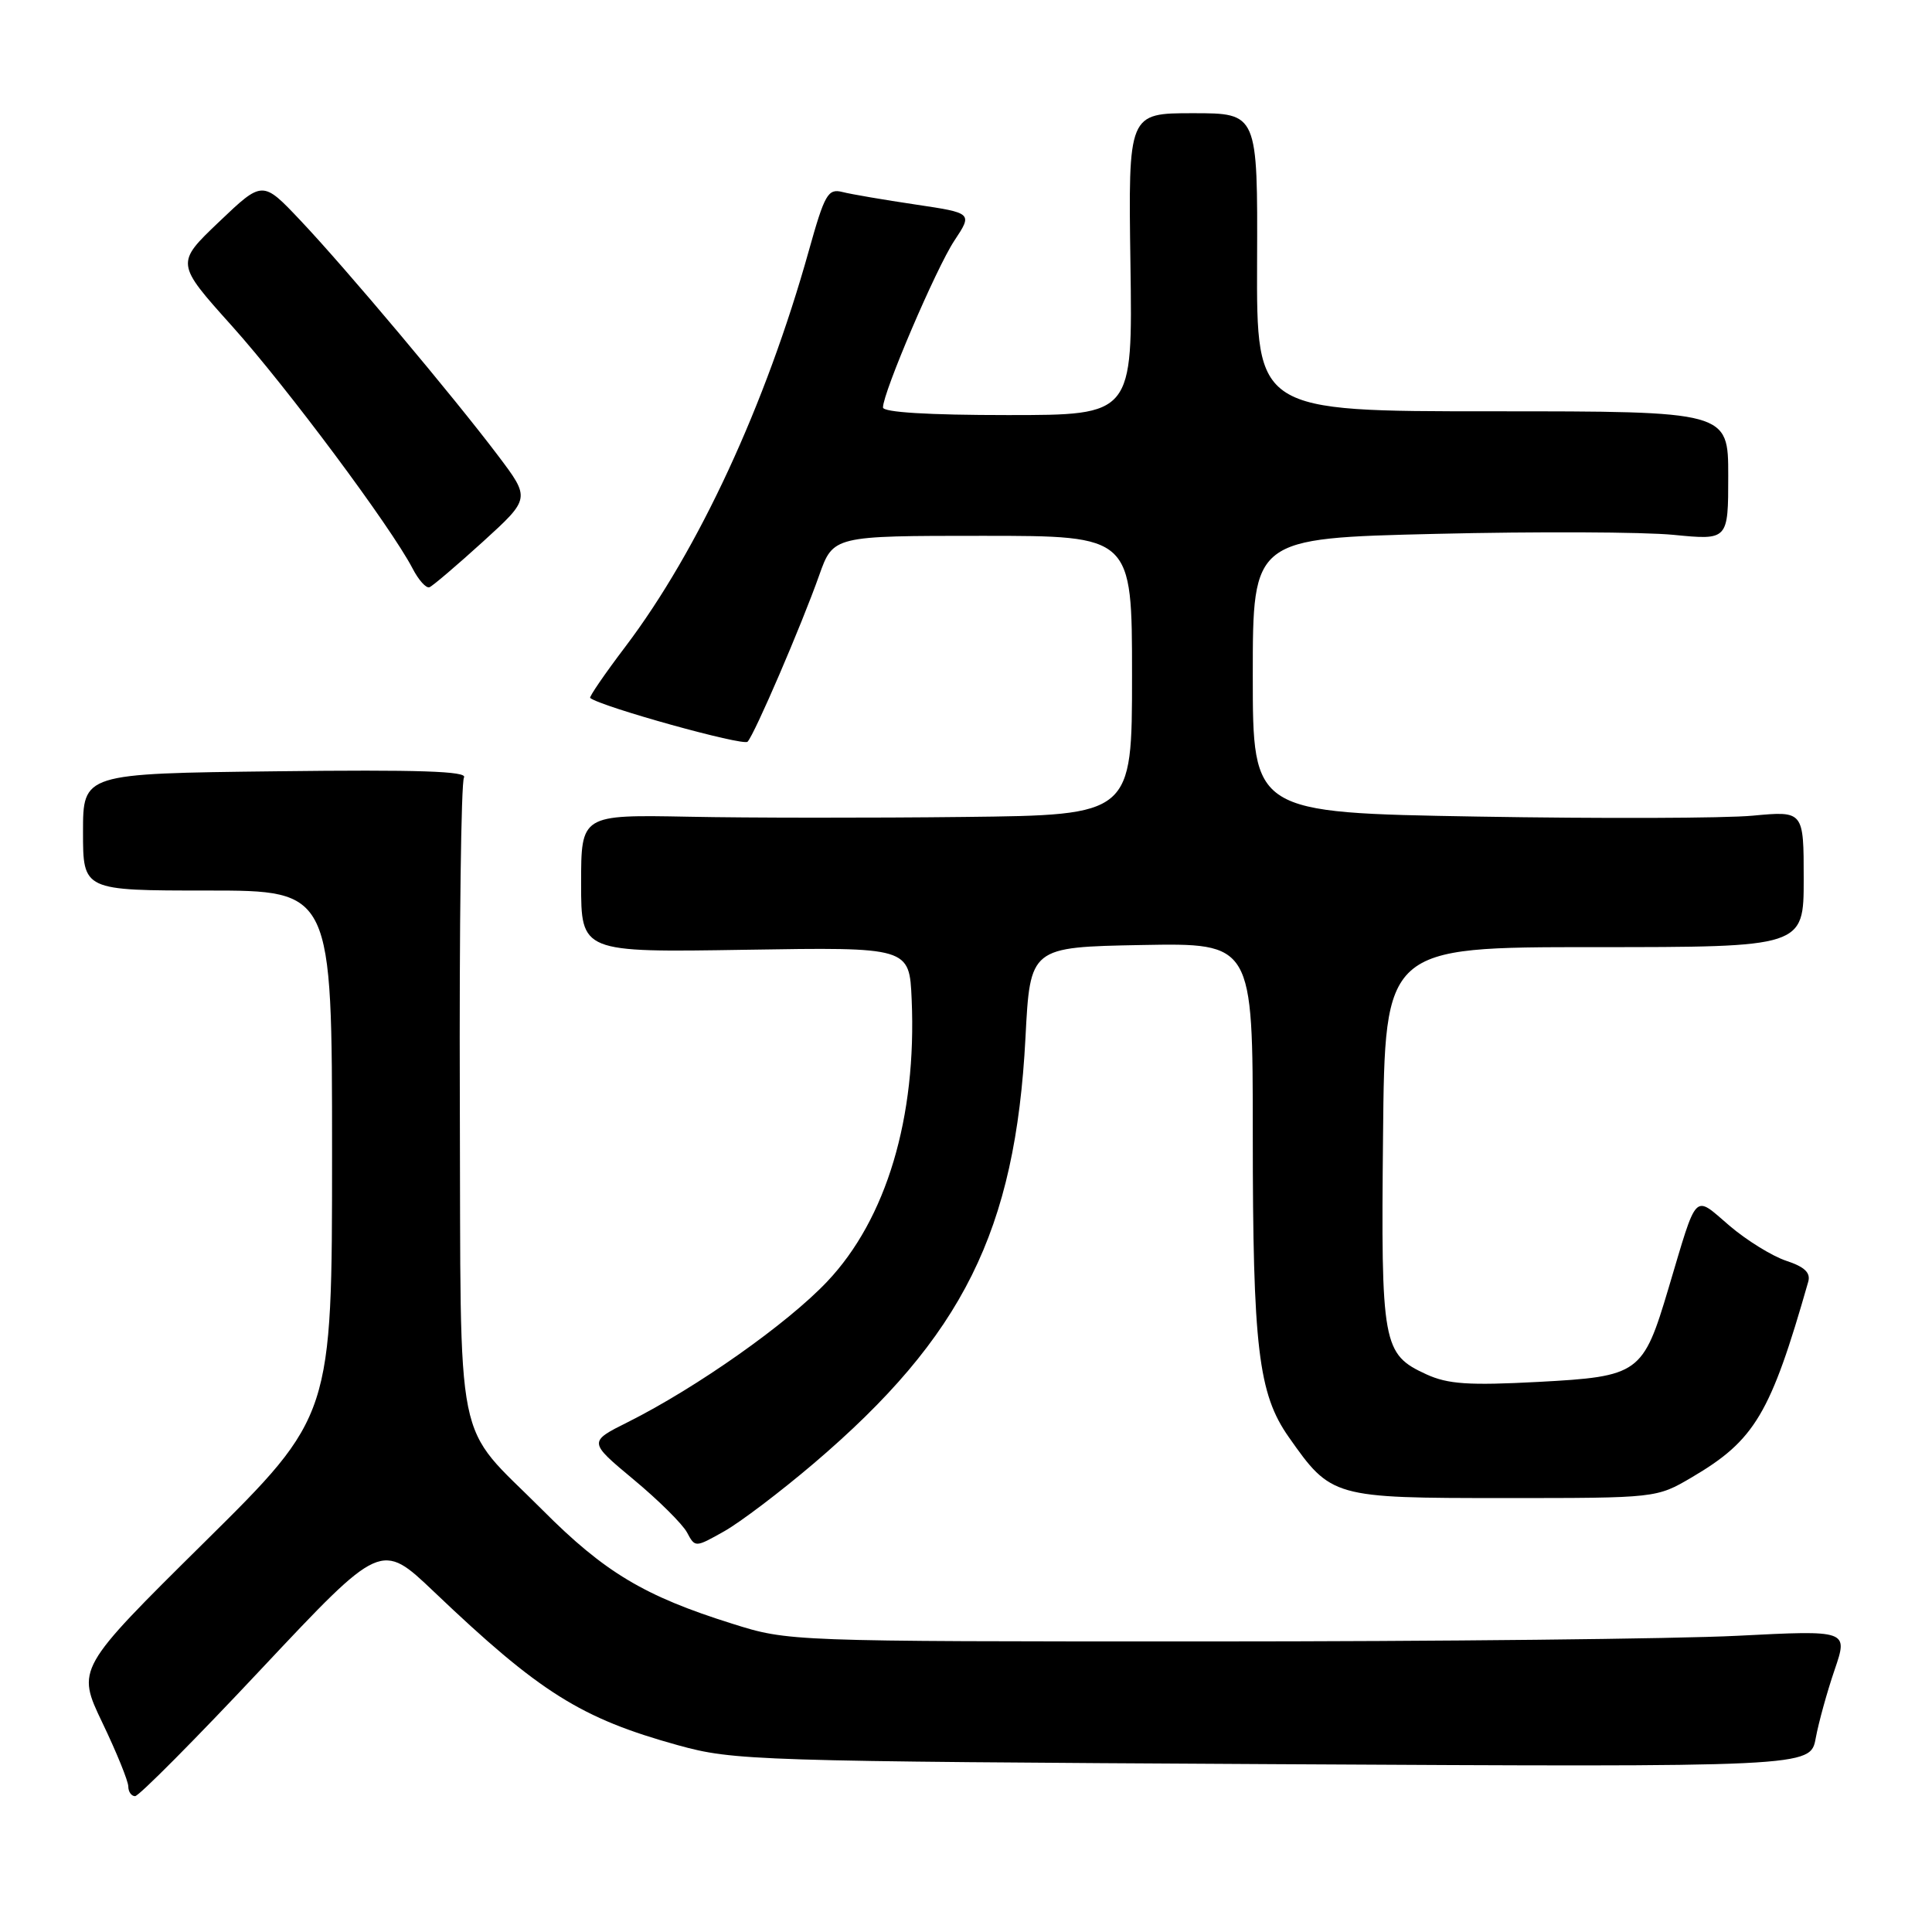 <?xml version="1.0" encoding="UTF-8" standalone="no"?>
<!DOCTYPE svg PUBLIC "-//W3C//DTD SVG 1.1//EN" "http://www.w3.org/Graphics/SVG/1.1/DTD/svg11.dtd" >
<svg xmlns="http://www.w3.org/2000/svg" xmlns:xlink="http://www.w3.org/1999/xlink" version="1.1" viewBox="0 0 256 256">
 <g >
 <path fill="currentColor"
d=" M 34.65 221.12 C 50.50 204.25 50.50 204.25 57.50 210.91 C 71.52 224.27 76.95 227.68 89.83 231.25 C 97.25 233.30 99.84 233.38 168.69 233.76 C 239.88 234.15 239.88 234.15 240.59 230.33 C 240.98 228.22 242.11 224.14 243.10 221.25 C 244.89 216.00 244.89 216.00 230.20 216.75 C 222.11 217.16 190.53 217.50 160.00 217.50 C 104.55 217.50 104.49 217.50 97.03 215.15 C 85.39 211.50 80.11 208.34 71.91 200.11 C 60.02 188.18 61.10 193.52 60.93 145.82 C 60.85 122.90 61.10 103.65 61.48 103.02 C 62.00 102.19 55.43 101.97 36.59 102.20 C 11.00 102.50 11.00 102.50 11.00 110.25 C 11.00 118.00 11.00 118.00 27.50 118.00 C 44.00 118.00 44.00 118.00 44.00 152.81 C 44.00 187.63 44.00 187.63 27.07 204.37 C 10.14 221.12 10.14 221.12 13.57 228.28 C 15.46 232.22 17.00 236.02 17.00 236.72 C 17.00 237.42 17.41 238.00 17.90 238.00 C 18.40 238.00 25.94 230.41 34.65 221.12 Z  M 107.83 193.91 C 127.59 177.07 134.55 163.09 135.88 137.50 C 136.50 125.50 136.50 125.50 151.25 125.22 C 166.00 124.95 166.00 124.95 166.00 150.34 C 166.00 178.50 166.73 184.68 170.76 190.41 C 176.39 198.43 176.63 198.50 199.32 198.50 C 219.50 198.50 219.50 198.50 224.18 195.75 C 232.53 190.84 234.60 187.36 239.60 169.84 C 239.94 168.65 239.12 167.86 236.68 167.06 C 234.82 166.44 231.43 164.35 229.15 162.40 C 224.36 158.30 224.97 157.68 221.09 170.69 C 217.71 182.04 217.22 182.39 203.84 183.11 C 194.61 183.60 191.85 183.41 189.01 182.11 C 183.20 179.44 182.98 178.23 183.26 150.50 C 183.50 125.50 183.50 125.50 211.25 125.50 C 239.00 125.50 239.00 125.50 239.00 116.48 C 239.00 107.45 239.00 107.45 232.25 108.08 C 228.54 108.43 212.11 108.48 195.75 108.20 C 166.00 107.69 166.00 107.69 166.00 89.50 C 166.00 71.32 166.00 71.32 190.25 70.74 C 203.59 70.42 217.76 70.48 221.75 70.87 C 229.00 71.58 229.00 71.58 229.00 63.04 C 229.00 54.50 229.00 54.50 197.75 54.50 C 166.50 54.50 166.50 54.50 166.57 34.75 C 166.65 15.00 166.65 15.00 158.07 15.00 C 149.50 15.00 149.50 15.00 149.79 35.00 C 150.08 55.00 150.08 55.00 133.54 55.00 C 123.02 55.00 117.00 54.63 117.00 53.99 C 117.00 52.01 124.05 35.52 126.45 31.90 C 128.88 28.23 128.88 28.23 121.31 27.10 C 117.15 26.48 112.79 25.74 111.62 25.44 C 109.71 24.96 109.27 25.73 107.18 33.20 C 101.47 53.62 92.55 72.89 82.87 85.68 C 80.14 89.28 78.04 92.35 78.20 92.48 C 79.57 93.62 98.50 98.89 99.06 98.28 C 100.01 97.25 106.18 82.90 108.54 76.25 C 110.40 71.00 110.40 71.00 130.20 71.00 C 150.00 71.00 150.00 71.00 150.00 89.50 C 150.00 108.00 150.00 108.00 127.75 108.25 C 115.51 108.39 99.09 108.38 91.25 108.22 C 77.00 107.95 77.00 107.95 77.00 117.07 C 77.00 126.20 77.00 126.20 98.75 125.85 C 120.50 125.50 120.50 125.50 120.80 132.43 C 121.48 148.07 117.45 161.53 109.61 169.81 C 104.34 175.39 92.32 183.86 83.23 188.42 C 77.96 191.05 77.96 191.05 83.95 196.04 C 87.25 198.78 90.43 201.94 91.03 203.05 C 92.11 205.07 92.11 205.07 95.95 202.91 C 98.07 201.72 103.41 197.67 107.83 193.91 Z  M 63.99 71.78 C 70.28 66.05 70.28 66.05 66.00 60.38 C 60.04 52.49 45.81 35.55 39.80 29.20 C 34.79 23.90 34.79 23.90 29.03 29.39 C 23.27 34.88 23.27 34.88 30.73 43.19 C 38.05 51.35 51.77 69.77 54.66 75.31 C 55.46 76.86 56.47 77.99 56.91 77.81 C 57.34 77.64 60.53 74.92 63.99 71.78 Z "/>
</g>
</svg>